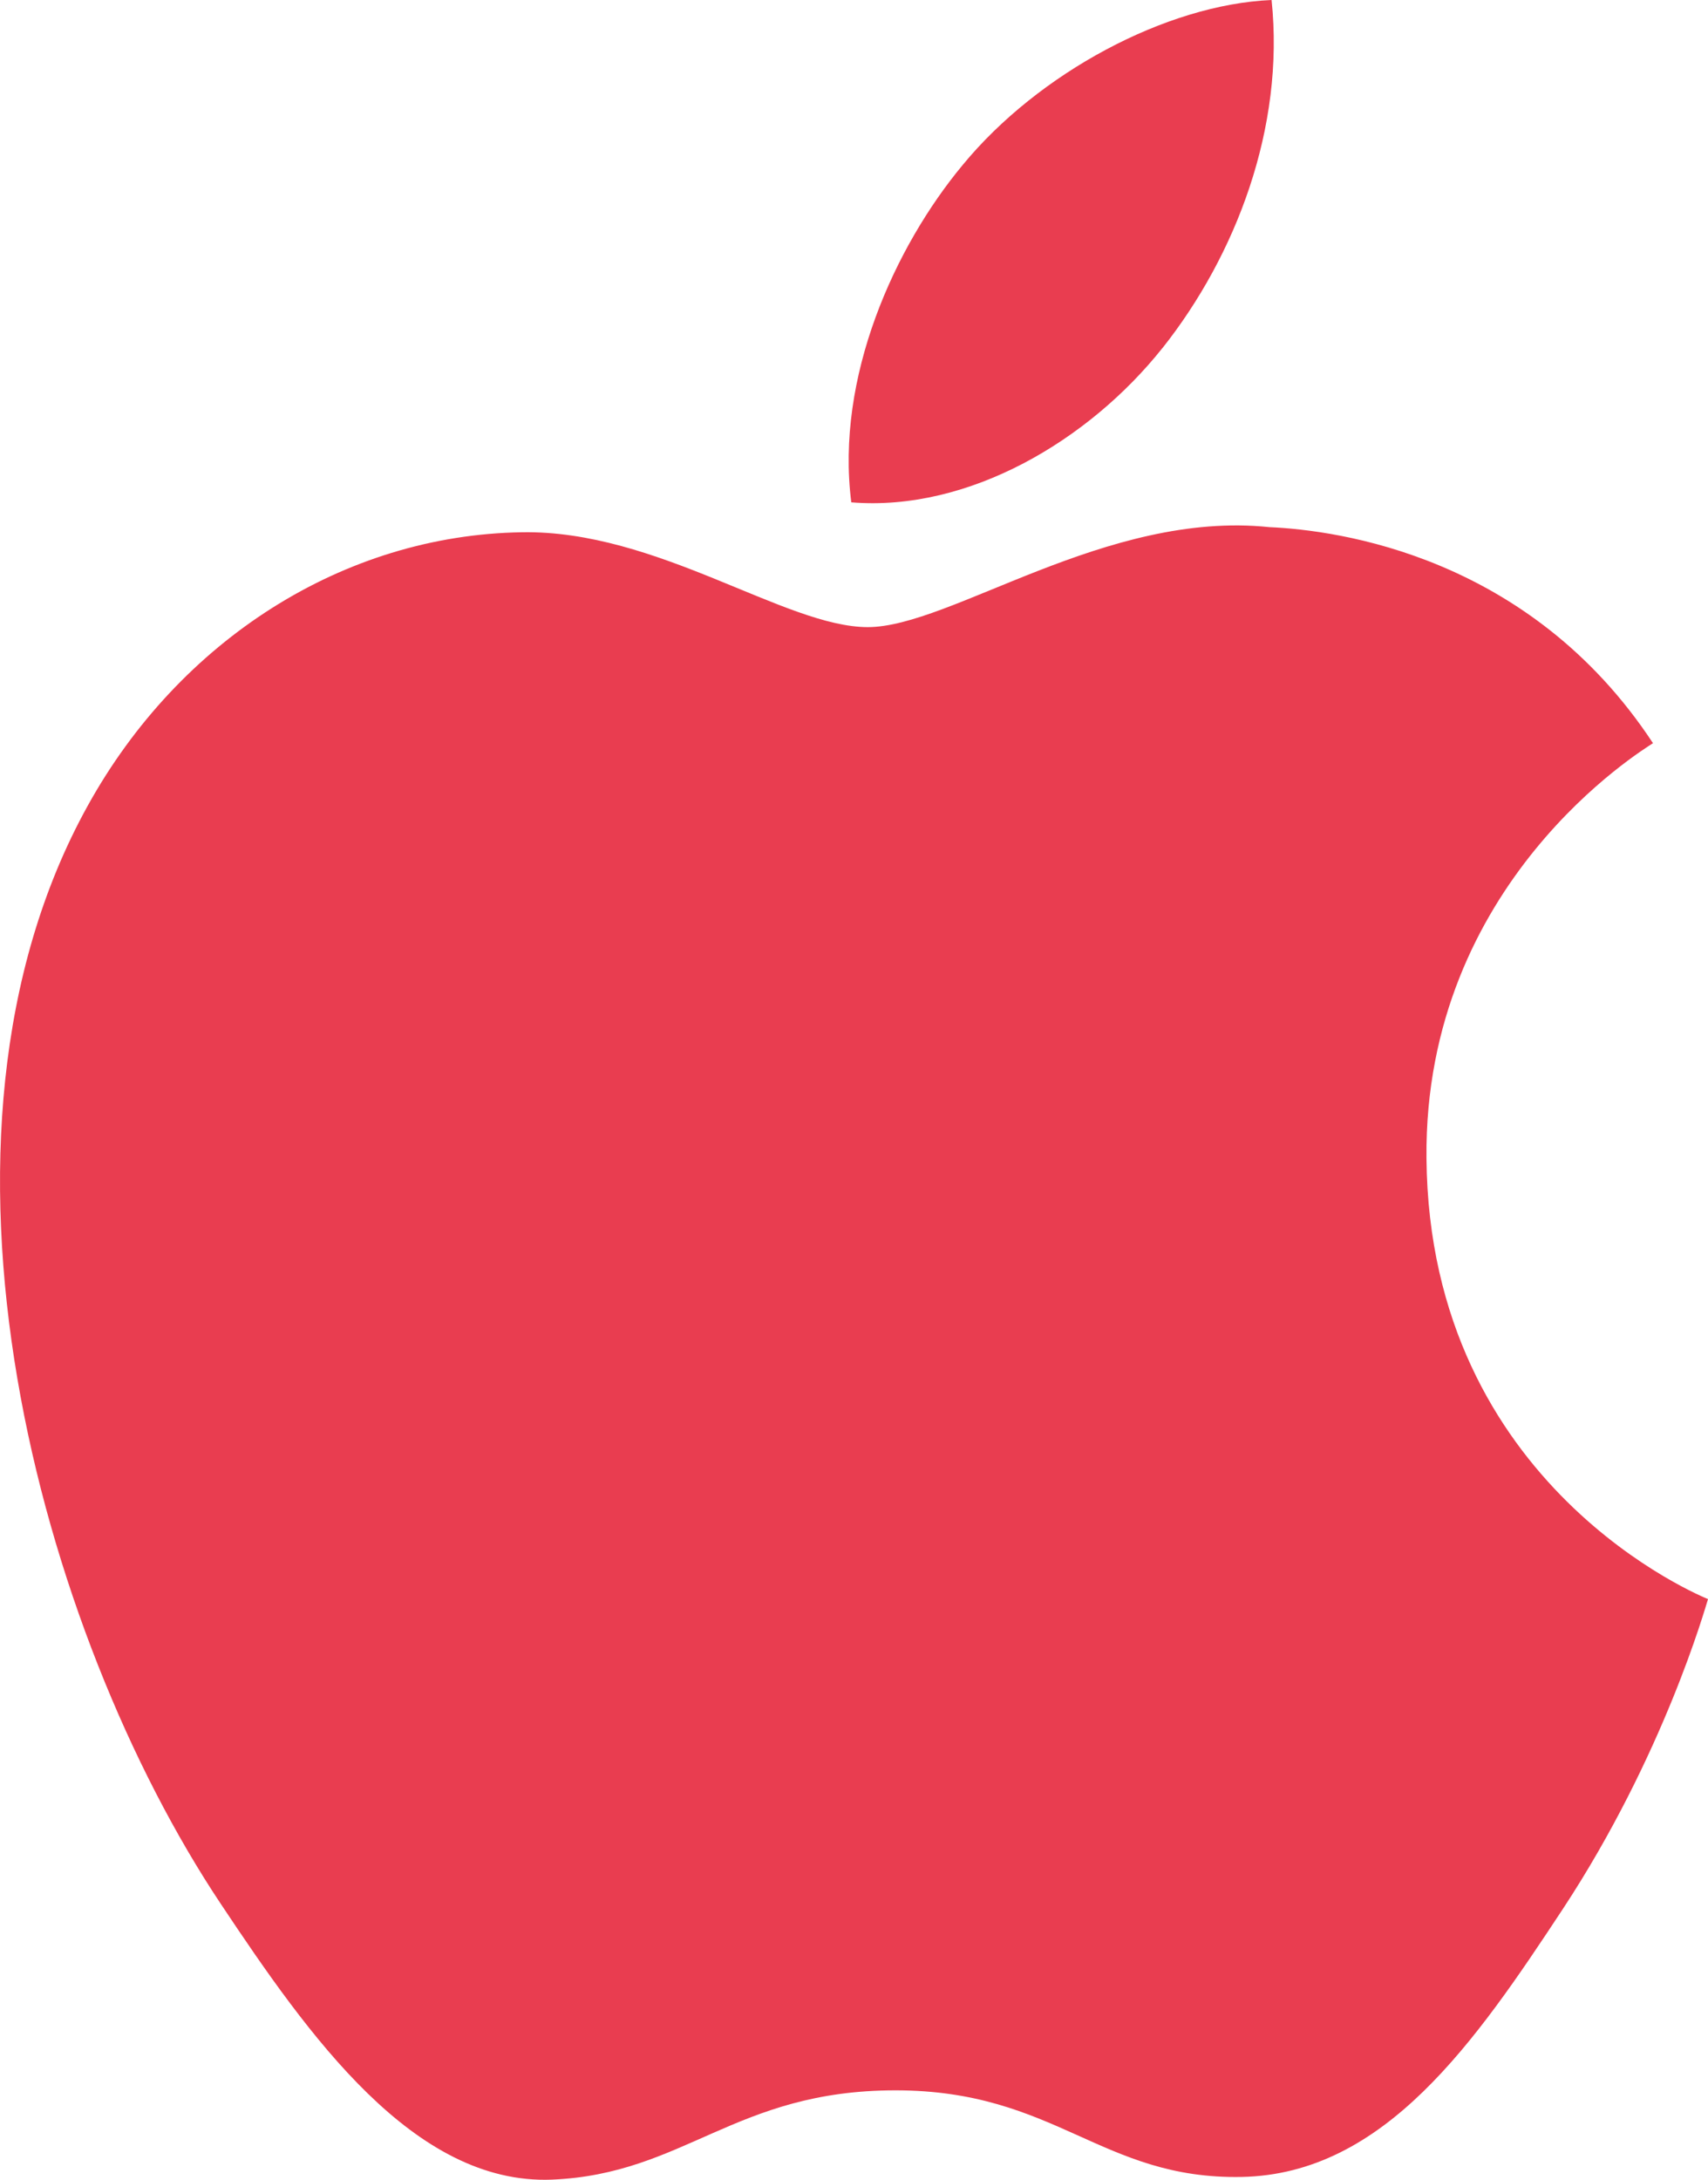 <svg xmlns="http://www.w3.org/2000/svg" width="29" height="37" viewBox="0 0 29 37">
    <path fill="#E93D50" fill-rule="nonzero" d="M24.22 19.66c-.044-4.686 3.68-6.933 3.846-7.045-2.092-3.18-5.351-3.616-6.513-3.667-2.773-.291-5.411 1.697-6.819 1.697-1.404 0-3.576-1.653-5.876-1.61-3.023.047-5.81 1.826-7.367 4.639-3.14 5.662-.804 14.05 2.257 18.642 1.496 2.247 3.28 4.772 5.621 4.682 2.256-.094 3.108-1.516 5.835-1.516 2.726 0 3.493 1.516 5.88 1.47 2.426-.048 3.964-2.292 5.45-4.546 1.717-2.608 2.424-5.132 2.466-5.262-.054-.026-4.732-1.888-4.78-7.484zM19.737 5.909C20.98 4.342 21.818 2.169 21.59 0c-1.79.076-3.961 1.239-5.246 2.802-1.152 1.387-2.161 3.6-1.89 5.725 1.998.162 4.038-1.055 5.282-2.618z"/>
</svg>
